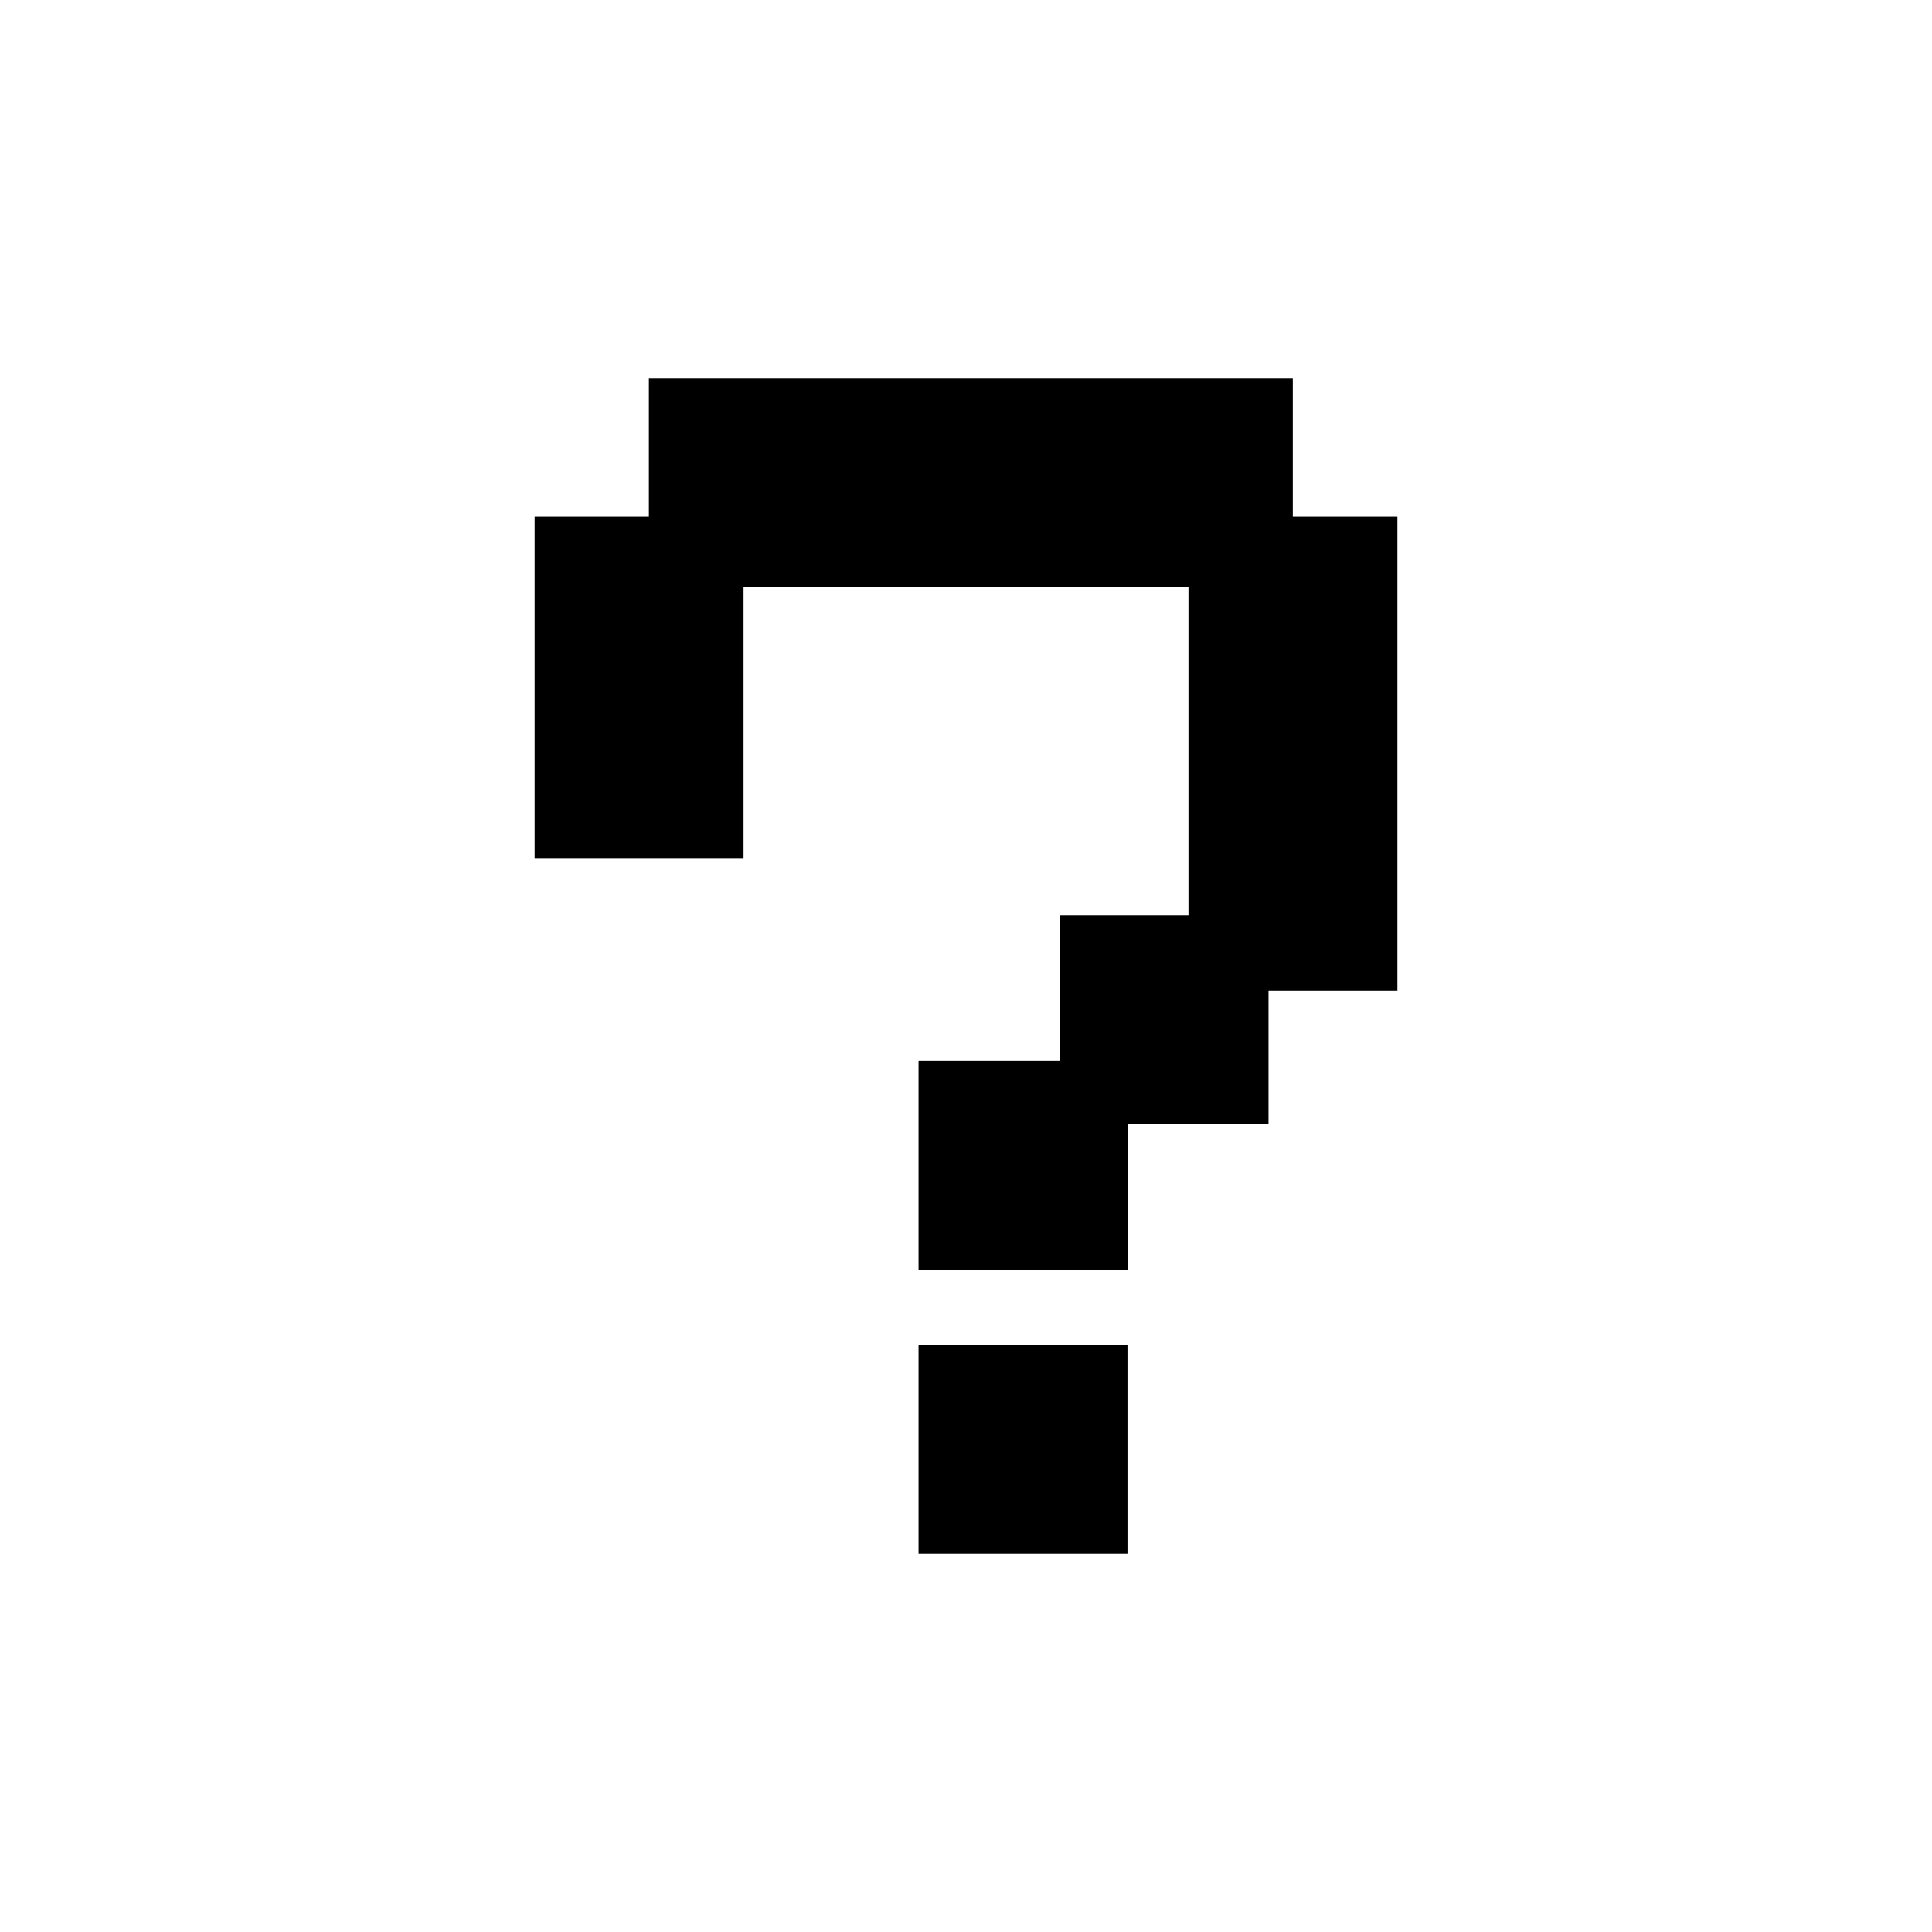 <svg xmlns="http://www.w3.org/2000/svg" viewBox="0 0 70 70">
  <rect fill="currentColor" x="33.28" y="48.73" width="7.57" height="7.57"/>
  <polygon fill="currentColor" points="50.63 18.72 46.84 18.72 46.84 13.7 23.51 13.7 23.51 18.72 19.37 18.72 19.37 23.52 19.37 26.29 19.37 31.09 26.94 31.09 26.94 26.29 26.94 23.52 26.94 21.27 43.06 21.27 43.06 33.16 38.39 33.16 38.39 38.44 33.28 38.44 33.28 46.02 40.86 46.02 40.86 40.73 45.96 40.73 45.96 35.89 50.63 35.89 50.63 18.72"/>
</svg>